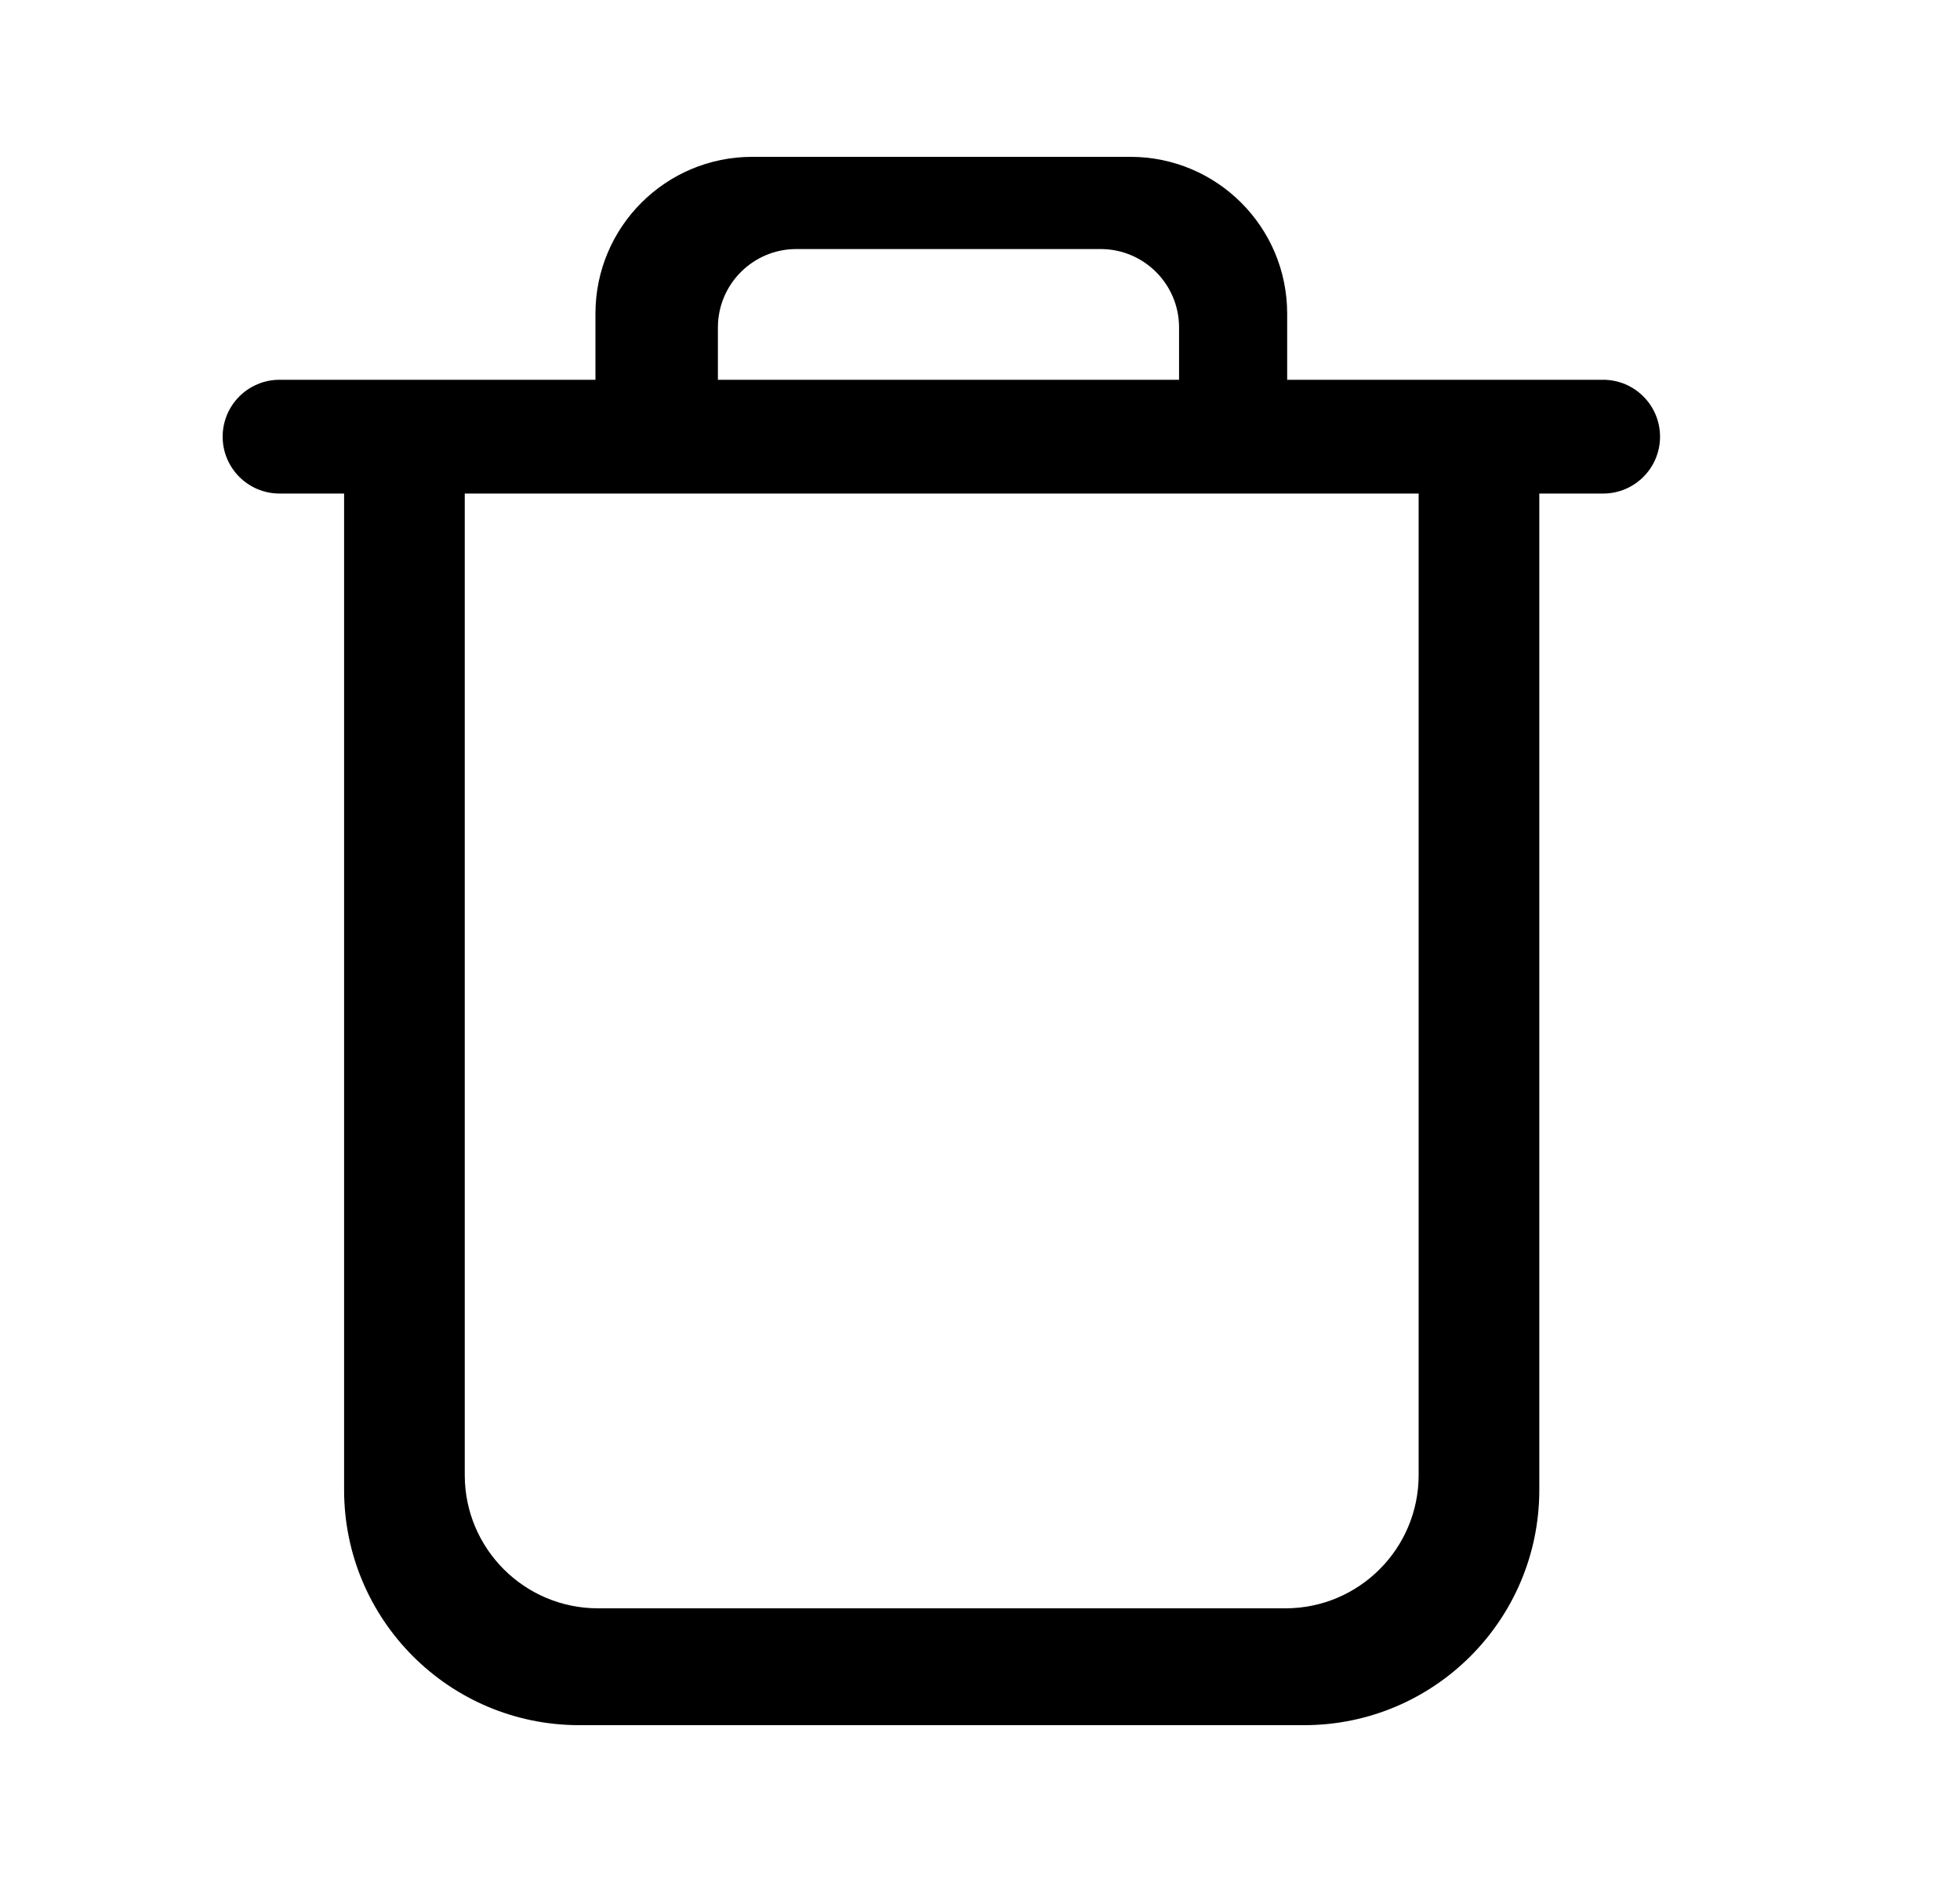 <svg xmlns="http://www.w3.org/2000/svg" width="25" height="24" viewBox="0 0 25 24" fill="none"><rect width="25" height="24" fill="none"/>
<path fill-rule="evenodd" clip-rule="evenodd" d="M7.595 4C7.595 2.895 8.49 2 9.595 2H14.418C15.523 2 16.418 2.895 16.418 4V4.843H20.448C20.849 4.843 21.174 5.168 21.174 5.569C21.174 5.969 20.849 6.294 20.448 6.294H19.634V19C19.634 20.657 18.291 22 16.634 22H7.389C5.732 22 4.389 20.657 4.389 19V6.294H3.566C3.165 6.294 2.84 5.969 2.84 5.569C2.84 5.168 3.165 4.843 3.566 4.843H7.595V4ZM9.157 4.843H15.039V4.176C15.039 3.624 14.591 3.176 14.039 3.176H10.157C9.605 3.176 9.157 3.624 9.157 4.176V4.843ZM5.928 6.294H18.095V18.81C18.095 19.749 17.334 20.51 16.395 20.51H7.628C6.689 20.51 5.928 19.749 5.928 18.81V6.294Z" fill="black"/>
</svg>
